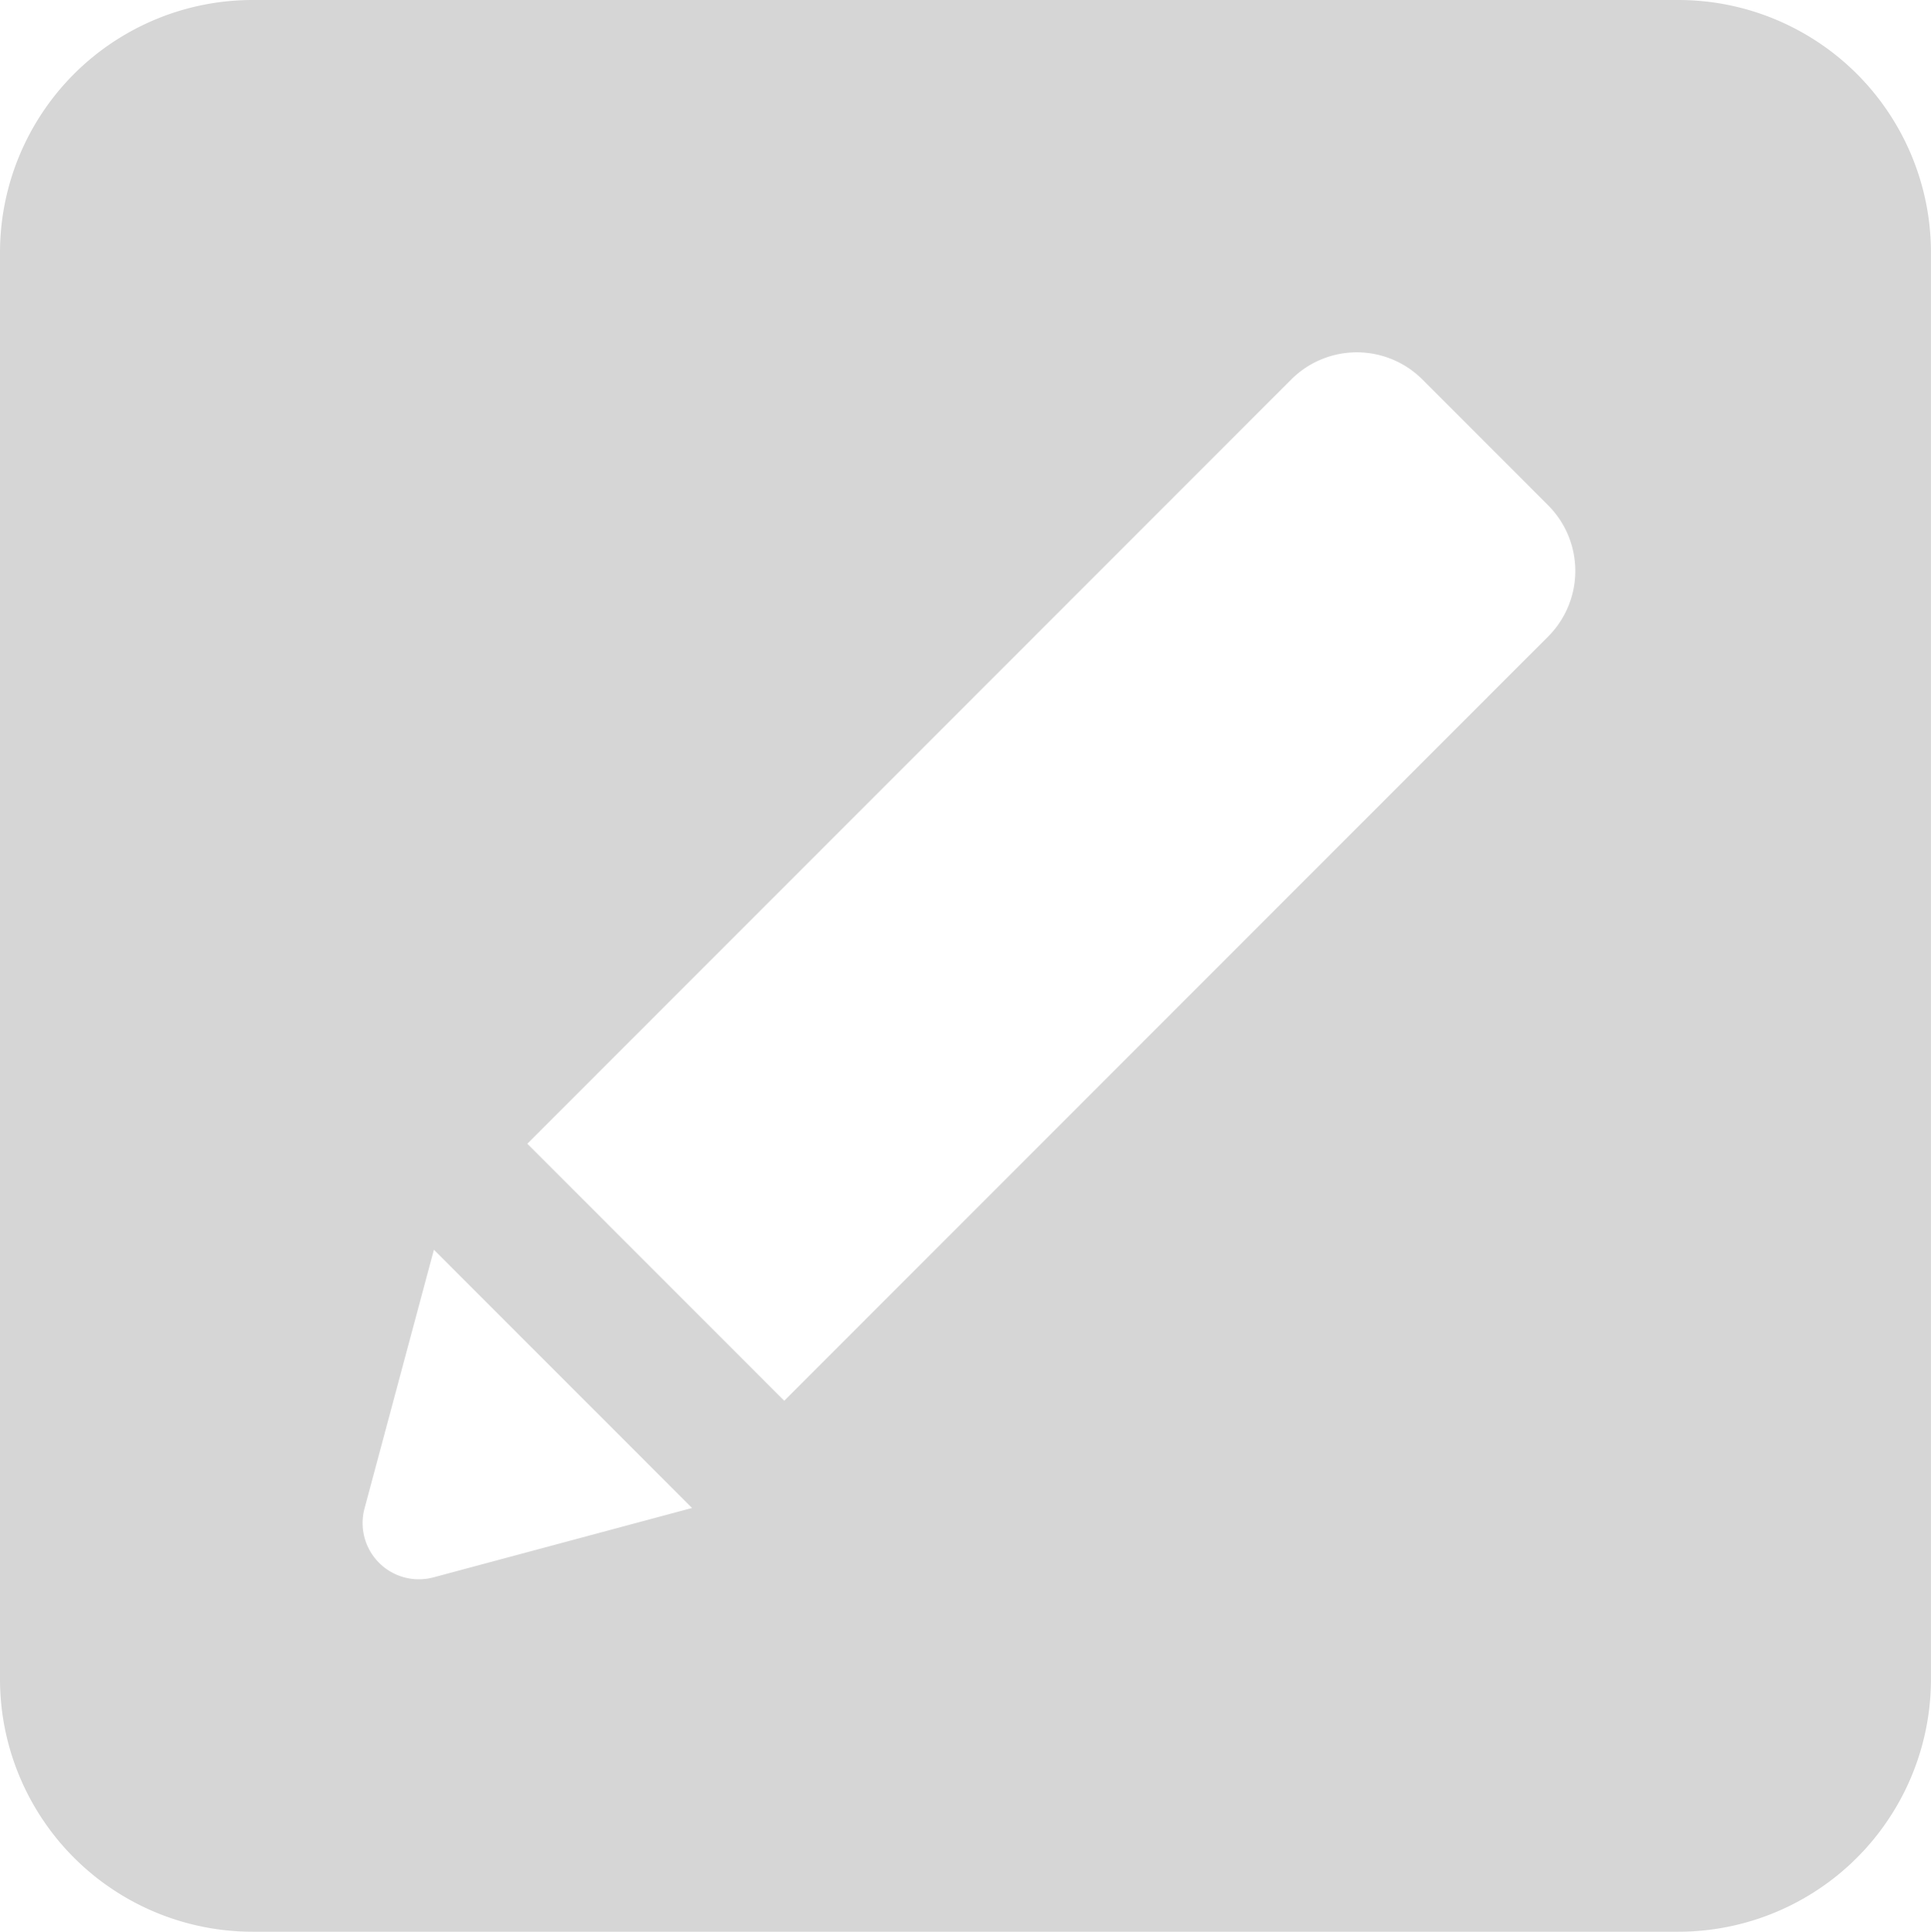 <svg xmlns="http://www.w3.org/2000/svg" width="169.303" height="169.346" viewBox="0 0 169.303 169.346">
  <path id="edit" d="M169.3,22.154A22.151,22.151,0,0,0,147.155,0H22.149A22.151,22.151,0,0,0,0,22.154V147.191a22.151,22.151,0,0,0,22.149,22.155h125a22.151,22.151,0,0,0,22.15-22.154ZM38,138.283a4.932,4.932,0,0,1-6.041-6.043l6.083-22.68L60.676,132.2ZM135.739,55.8l-66.979,67L46.233,100.268l66.979-67a8.132,8.132,0,0,1,11.5,0L135.739,44.3A8.137,8.137,0,0,1,135.739,55.8Z" fill="#d6d6d6"/>
</svg>
